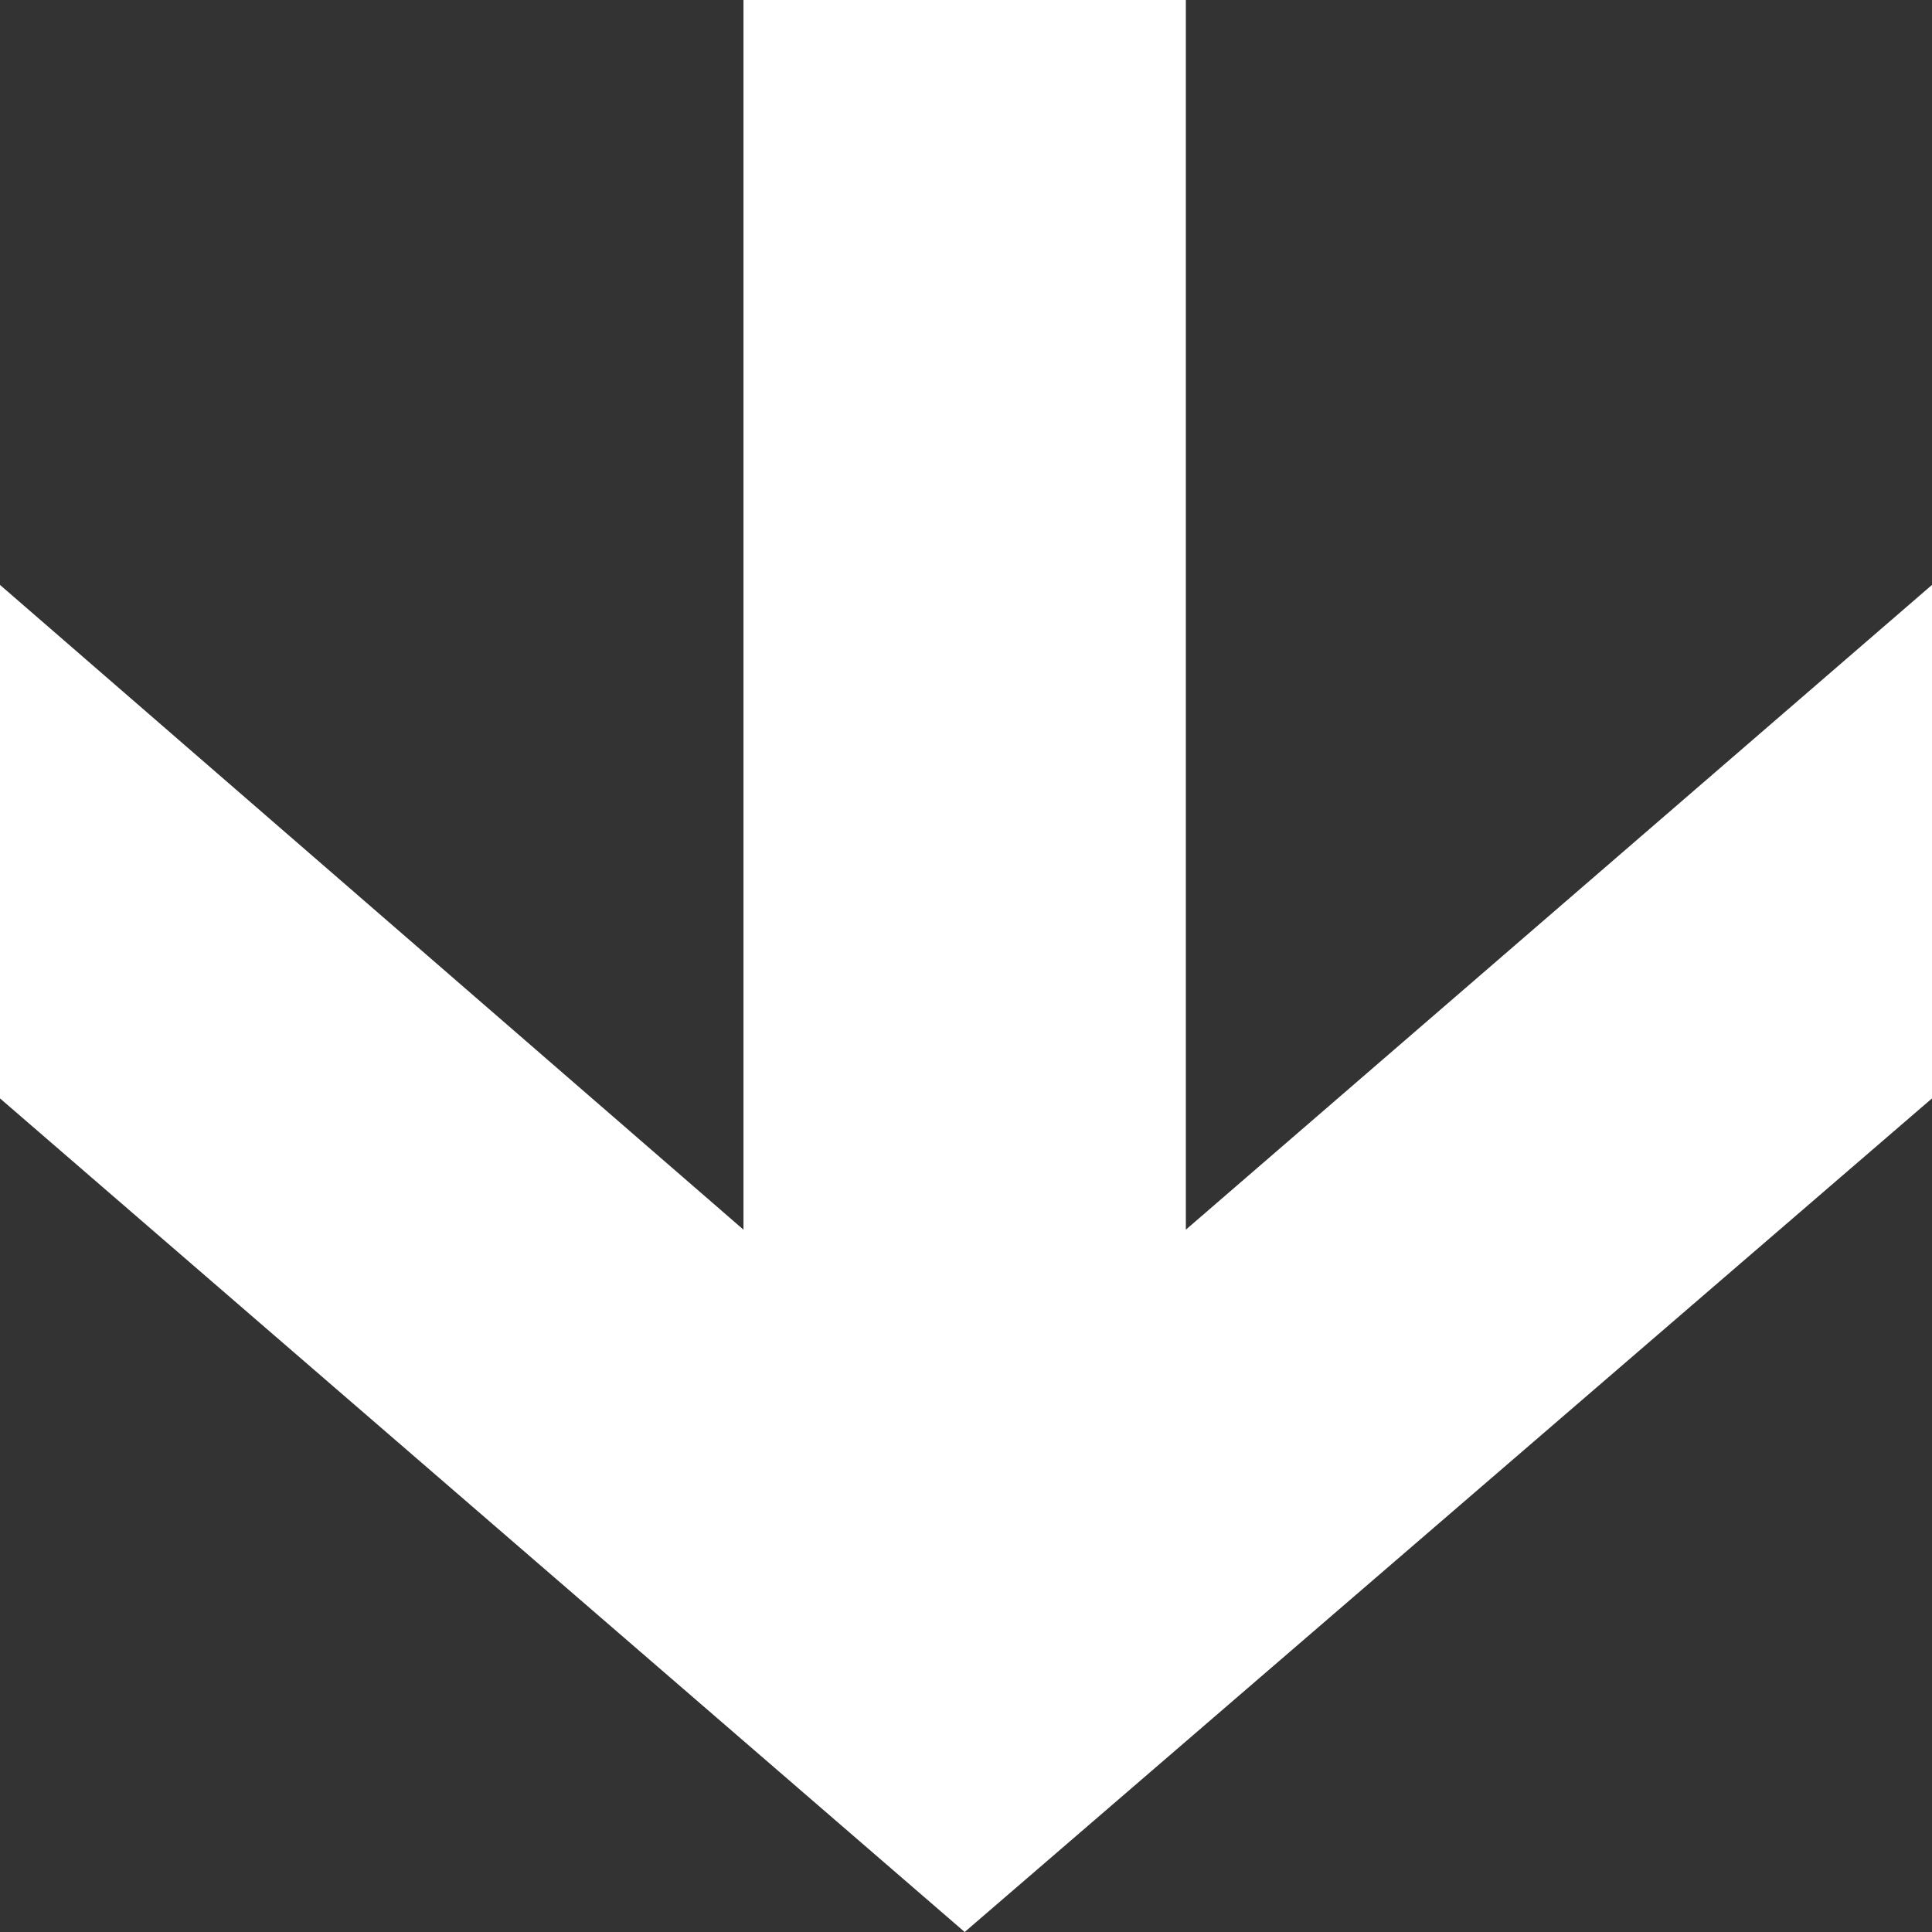 <svg width="44" height="44" viewBox="0 0 44 44" fill="none" xmlns="http://www.w3.org/2000/svg">
<rect x="0" y="0" width="44" height="44" fill="#333333" stroke="none"/>
<g id="arrow 1" clip-path="url(#clip0_1_396)">
<path id="Vector" d="M44 25.015V13.321L27.007 28.005V0L16.932 0V28.005L0 13.321V25.015L21.97 44L44 25.015Z" fill="white"/>
</g>
<defs>
<clipPath id="clip0_1_396">
<rect width="44" height="44" fill="white" transform="matrix(0 1 -1 0 44 0)"/>
</clipPath>
</defs>
</svg>
